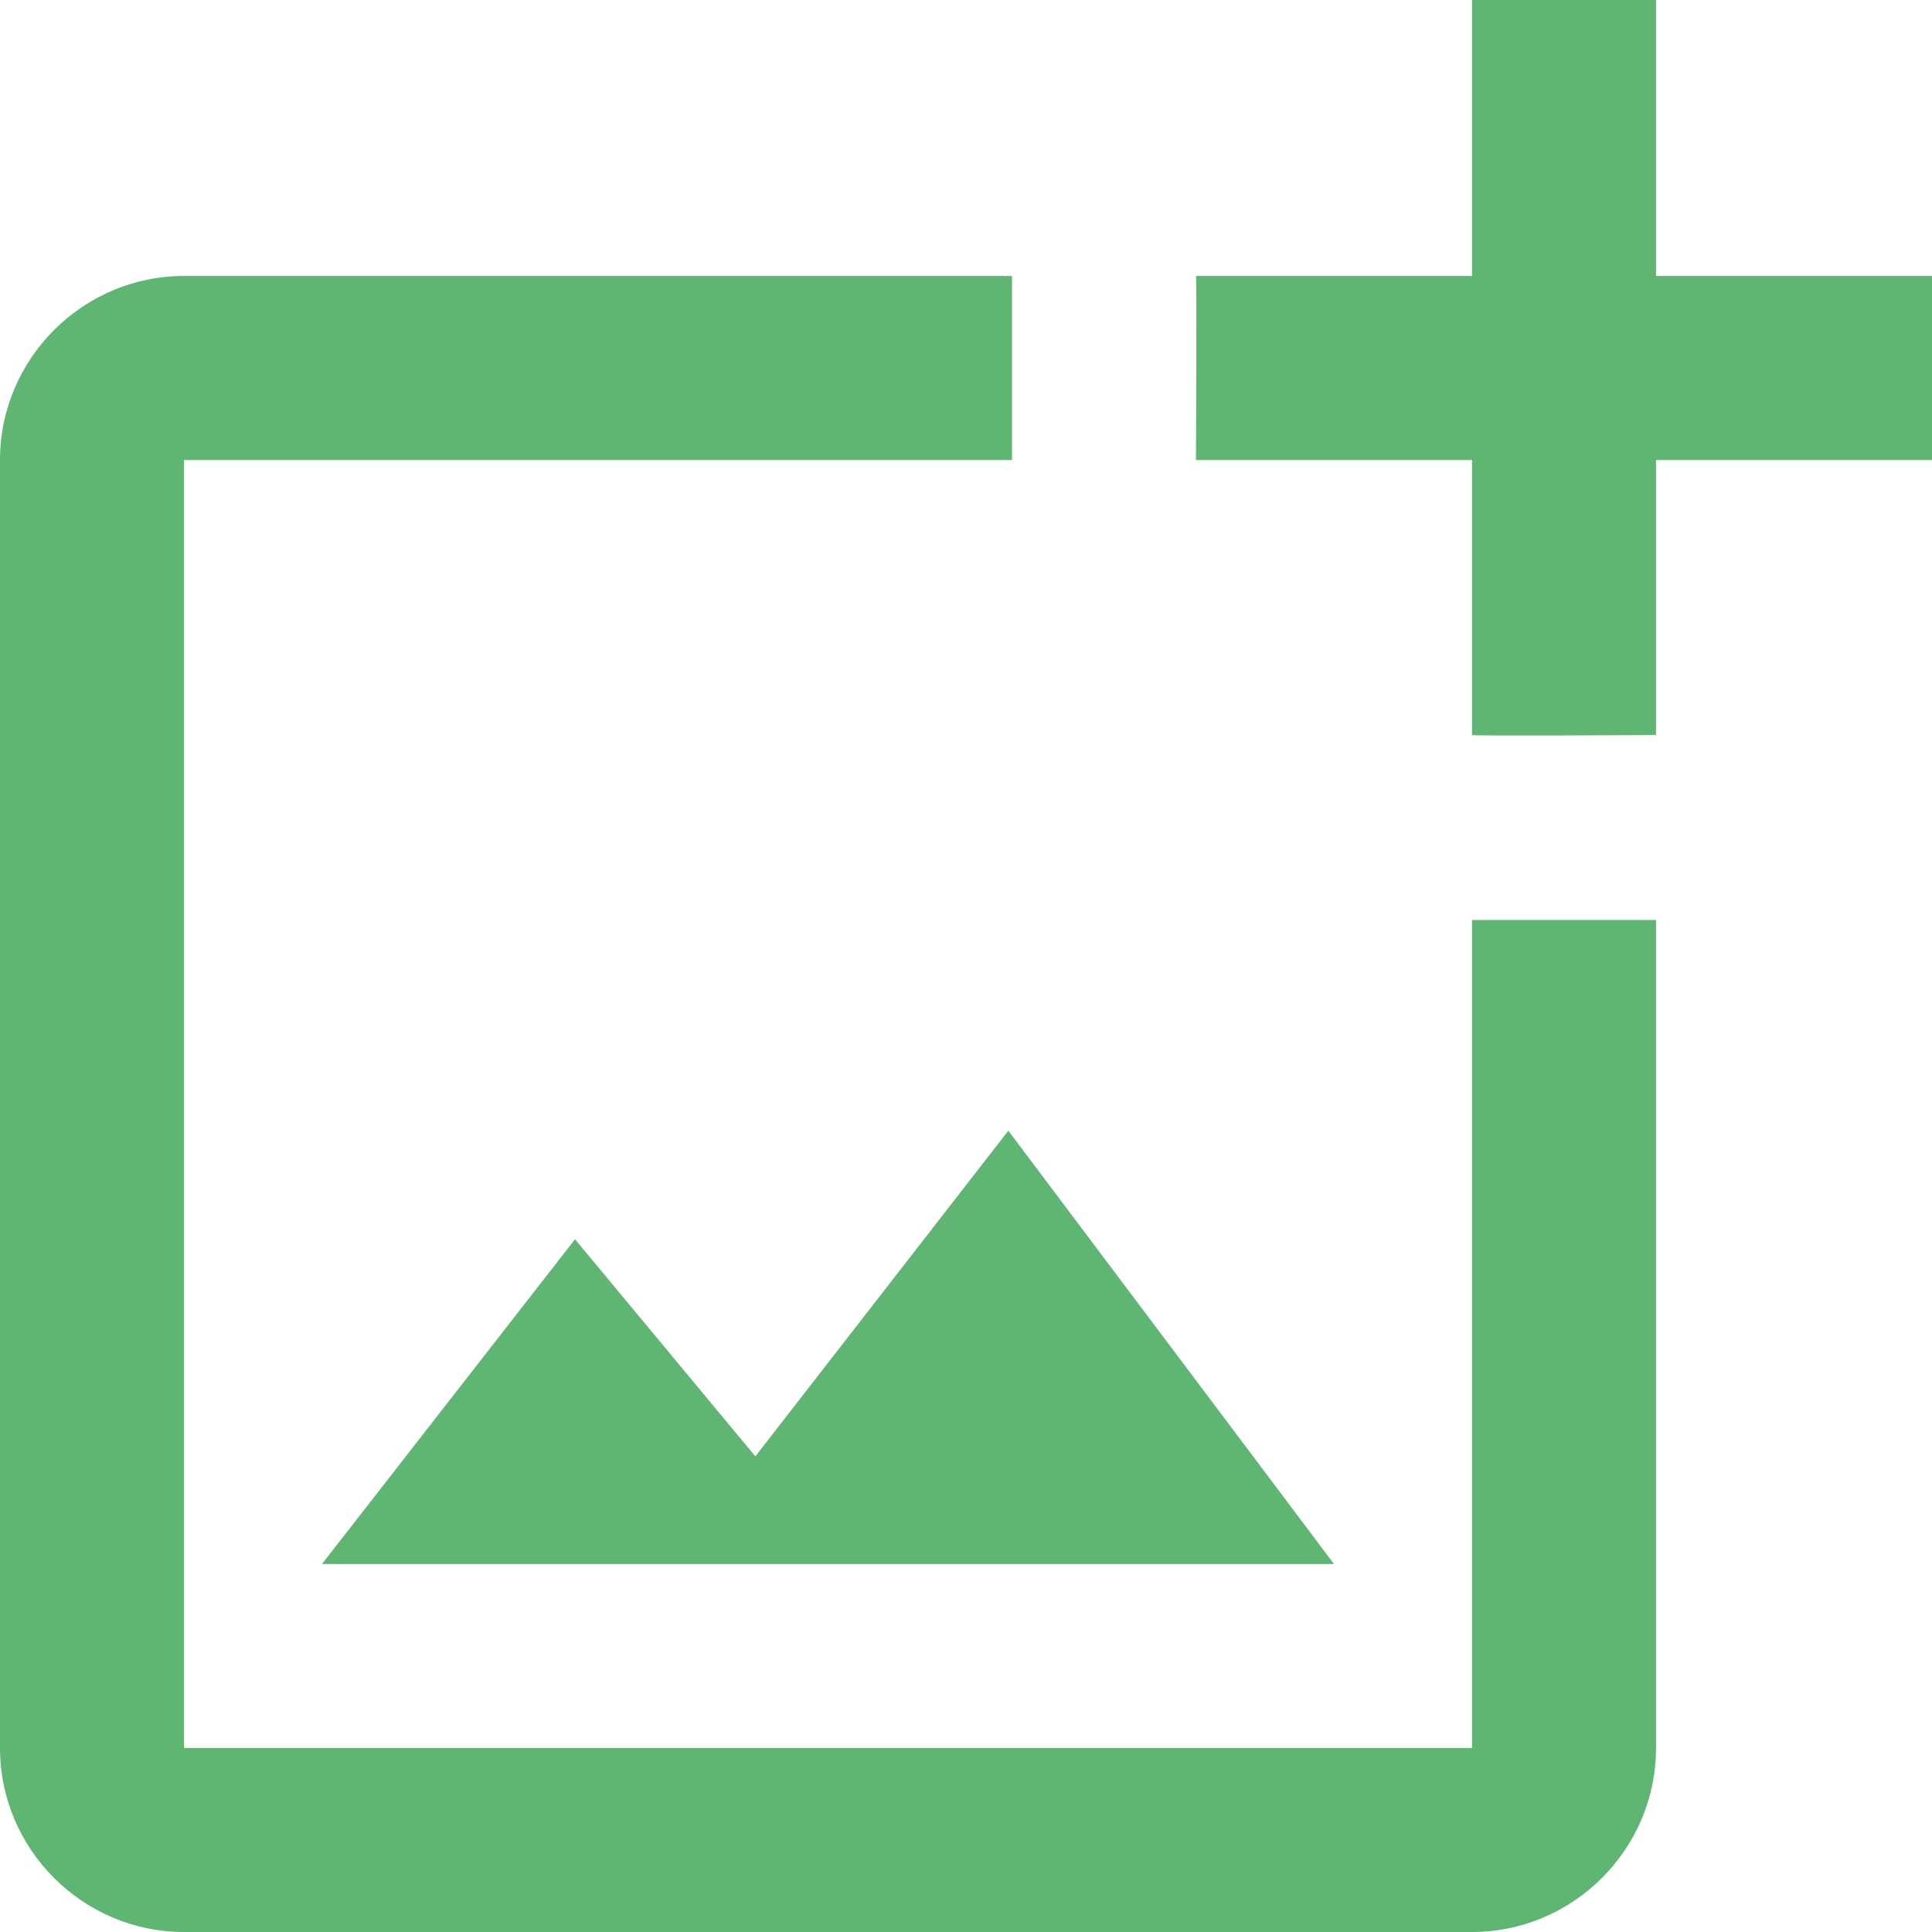 <svg width="32" height="32" viewBox="0 0 32 32" fill="none" xmlns="http://www.w3.org/2000/svg">
<path d="M24.381 28.952H3.048V7.619H16.762V4.571H3.048C1.371 4.571 0 5.943 0 7.619V28.952C0 30.629 1.371 32 3.048 32H24.381C26.057 32 27.429 30.629 27.429 28.952V15.238H24.381V28.952ZM12.511 24.122L9.524 20.526L5.333 25.905H22.095L16.701 18.728L12.511 24.122ZM27.429 4.571V0H24.381V4.571H19.809C19.825 4.587 19.809 7.619 19.809 7.619H24.381V12.175C24.396 12.191 27.429 12.175 27.429 12.175V7.619H32V4.571H27.429Z" fill="#5FB572"/>
</svg>
